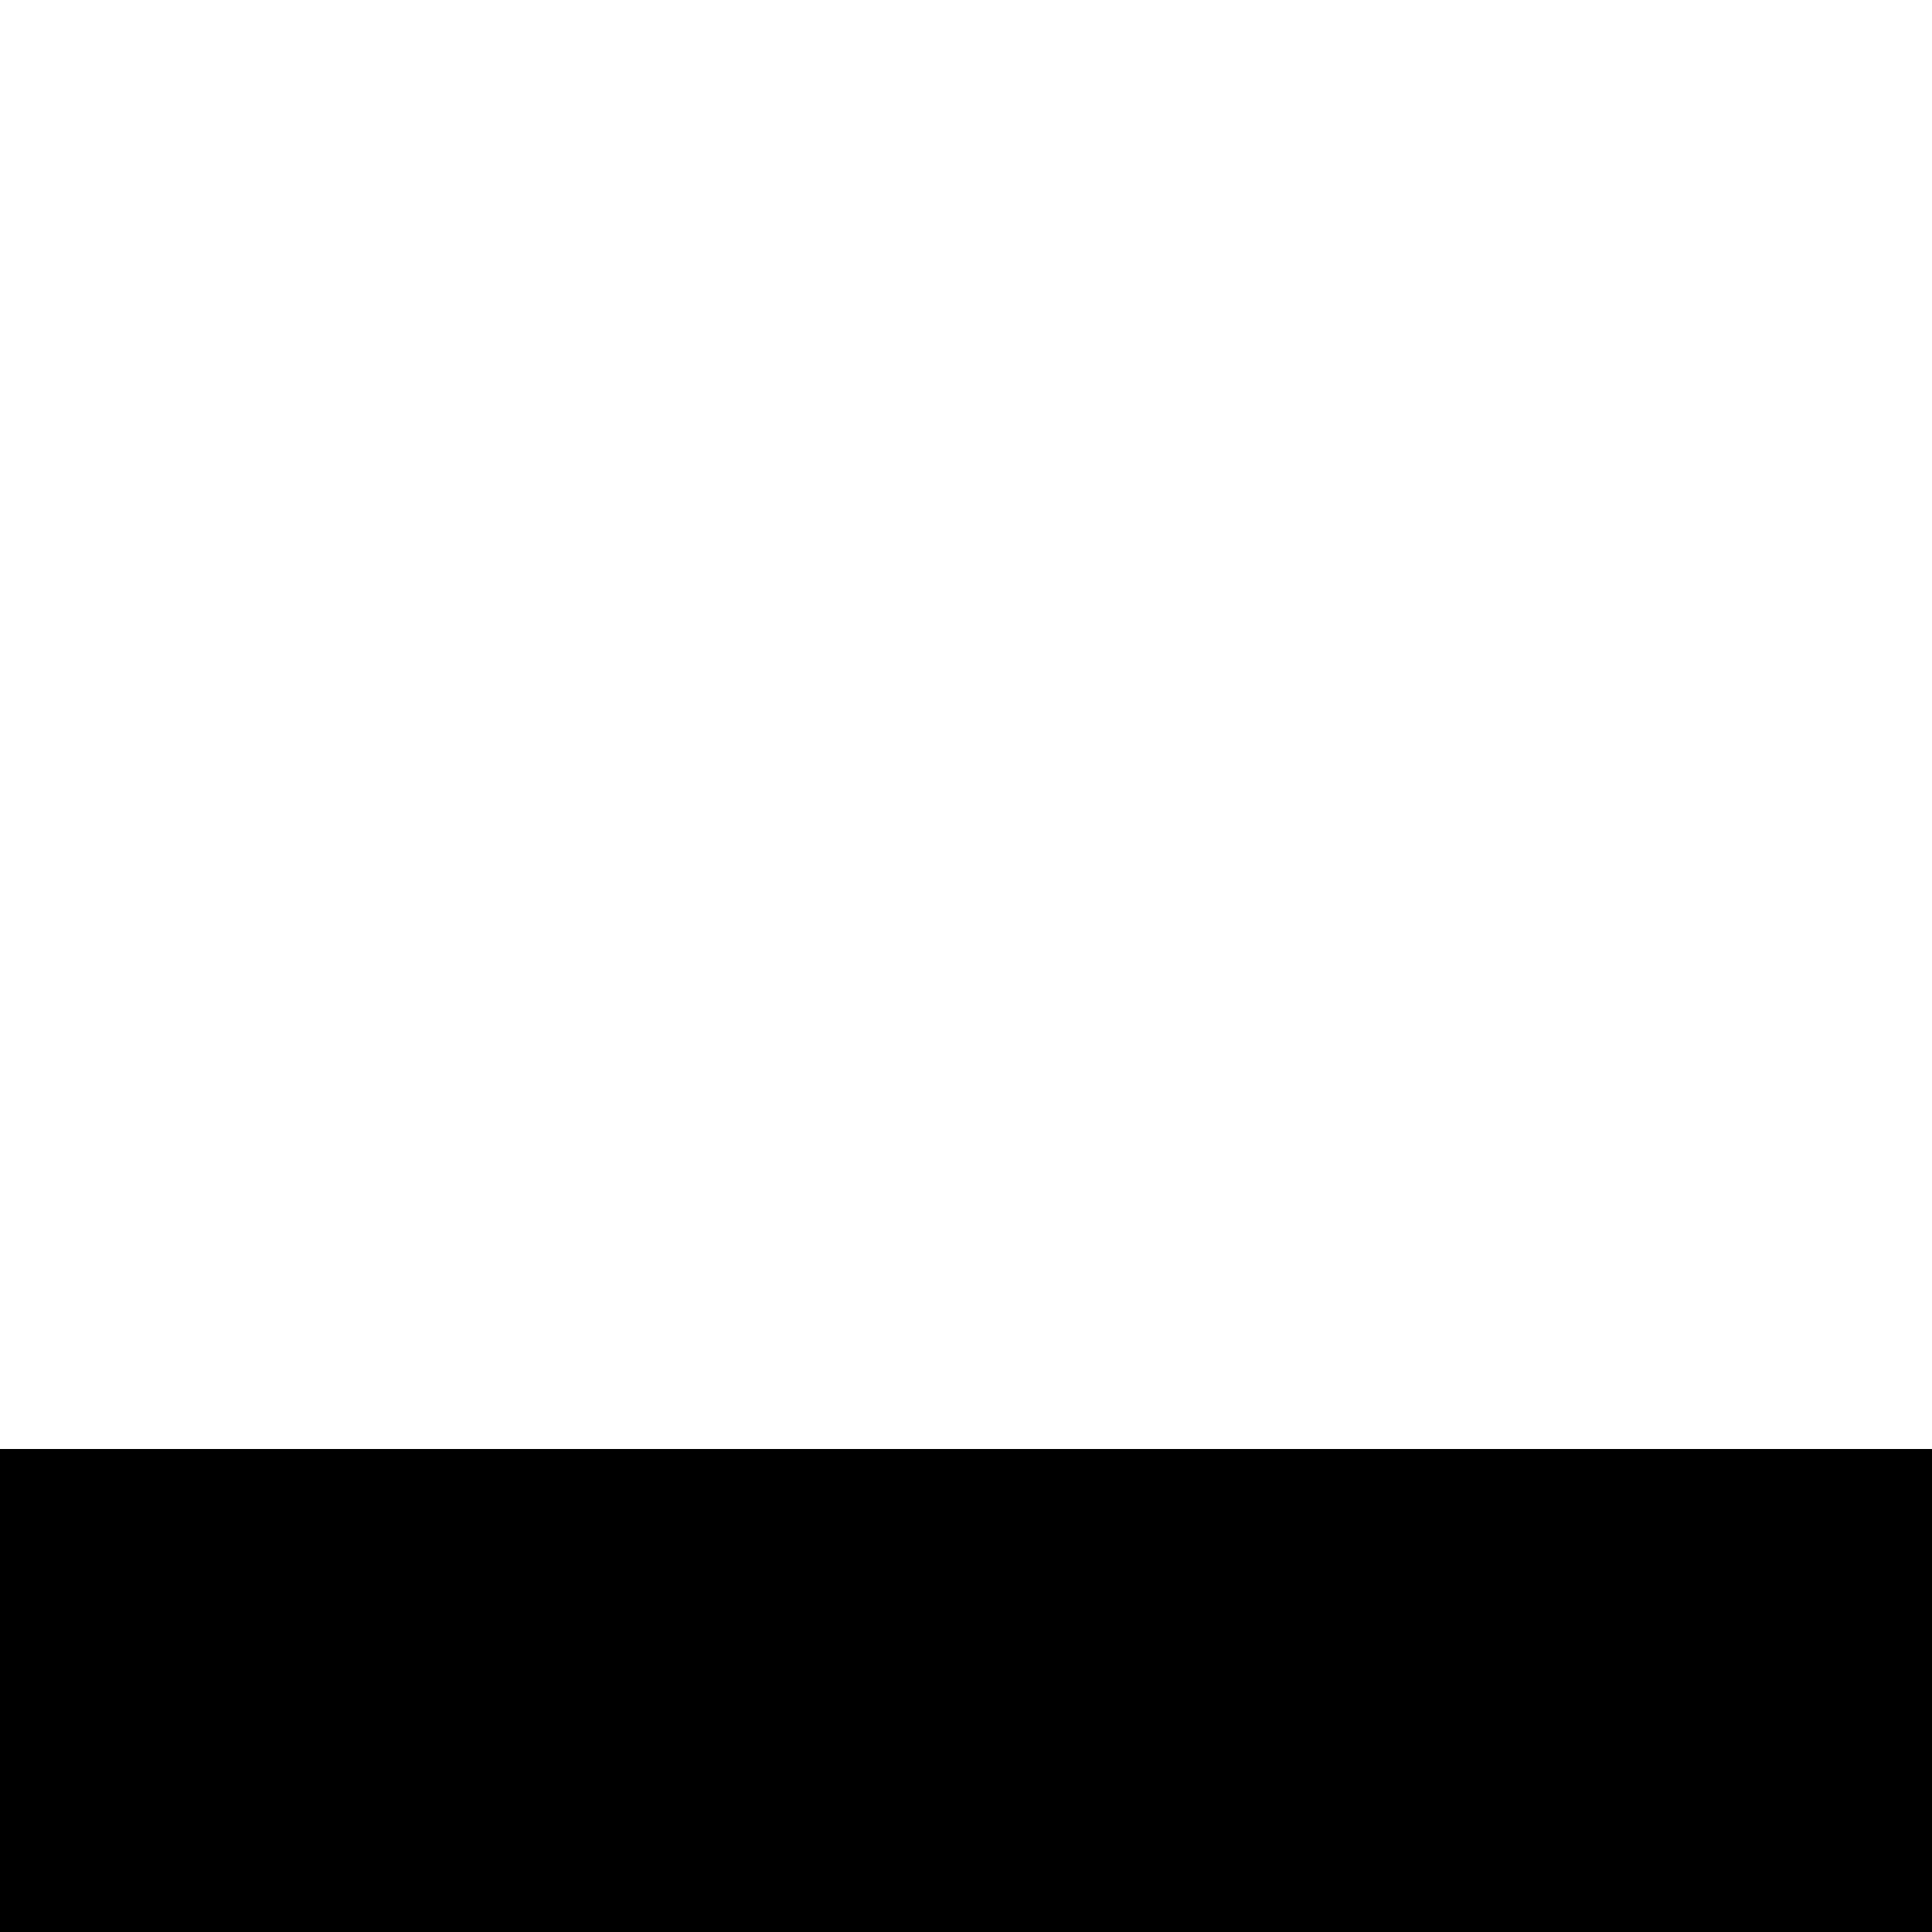 <svg xmlns="http://www.w3.org/2000/svg" version="1.1" viewBox="0 0 512 512" fill="currentColor"><path fill="currentColor" d="M2048 384H0v1024l128-128V583l896 449l896-449v953H896v128h1152zM1024 888L271 512h1506zm-611 485l-90-90L6 1600l317 317l90-90l-163-163h518v-128H250z"/></svg>